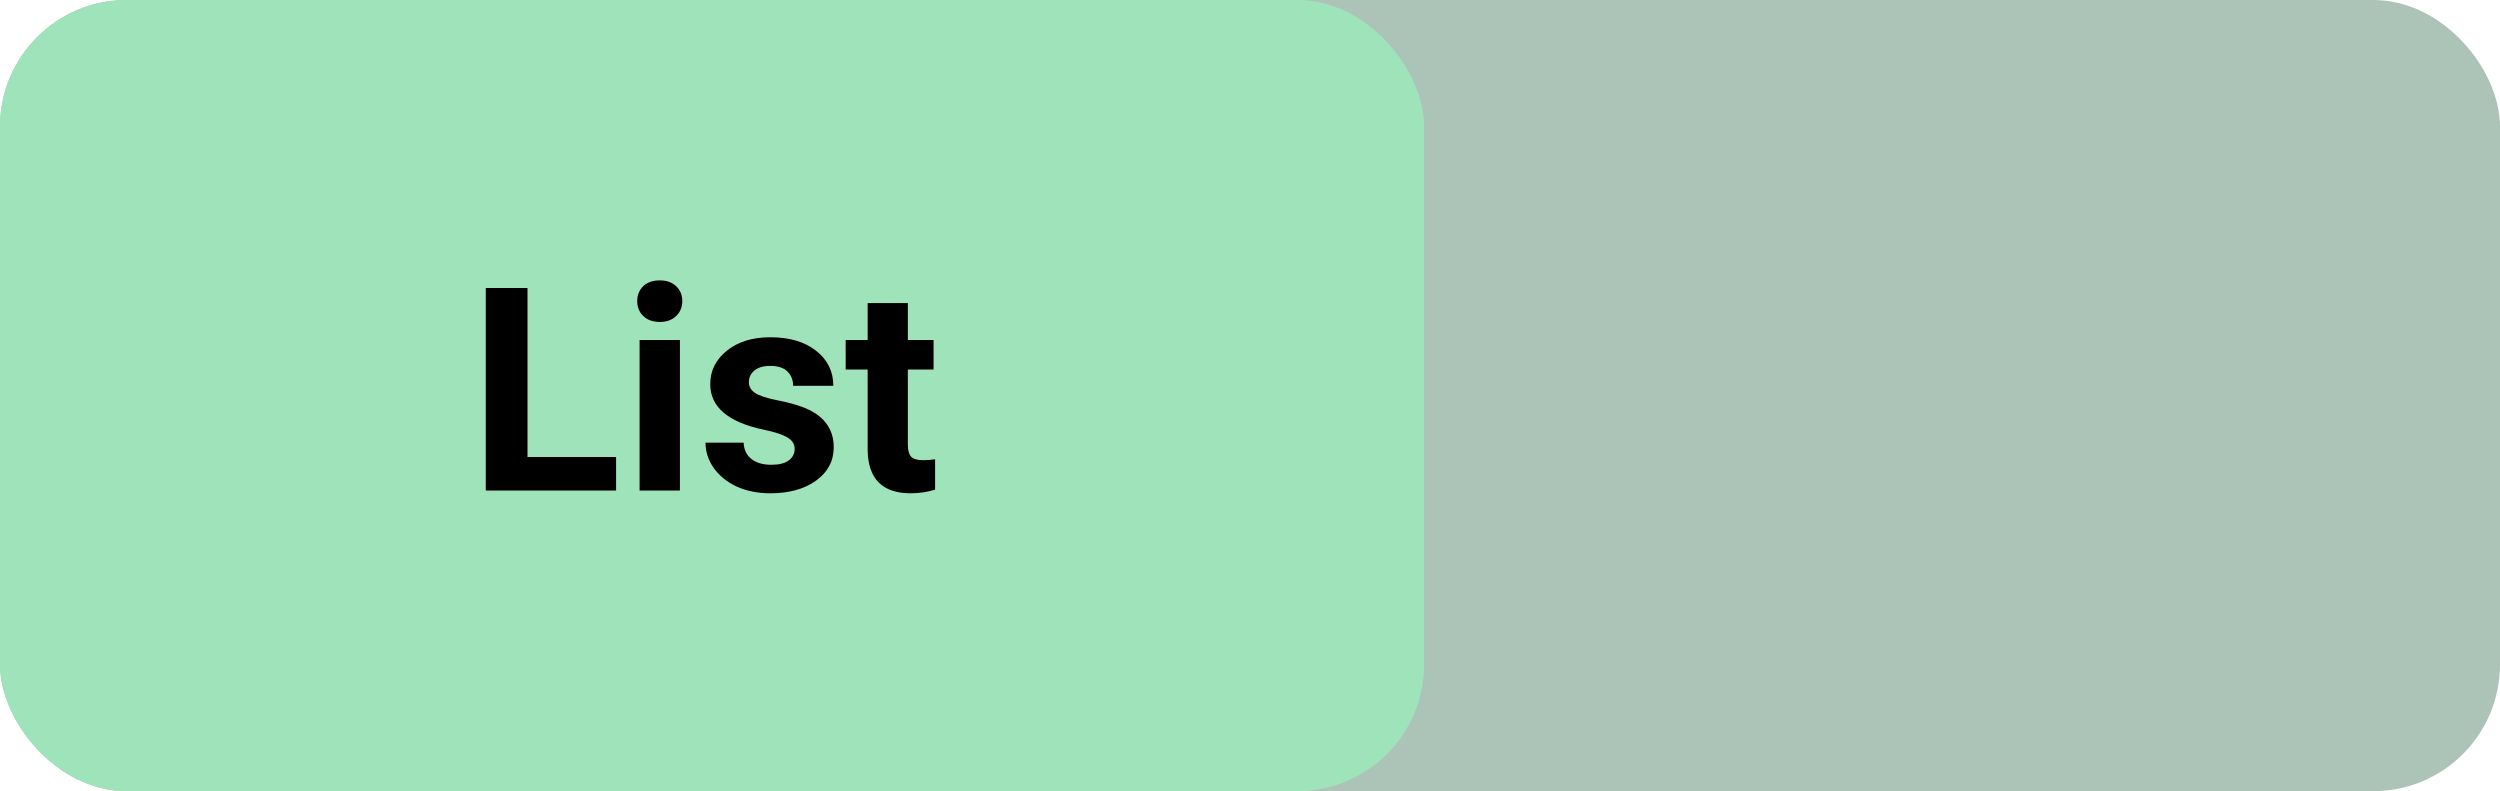 <svg width="158" height="50" viewBox="0 0 158 50" fill="none" xmlns="http://www.w3.org/2000/svg">
<rect width="158" height="50" rx="8" fill="#ACC4B8"/>
<rect width="90" height="50" rx="8" fill="#9FE3BA"/>
<path d="M33.338 28.882H38.937V31H30.701V18.203H33.338V28.882ZM42.971 31H40.422V21.49H42.971V31ZM40.273 19.029C40.273 18.648 40.398 18.335 40.65 18.089C40.908 17.843 41.257 17.72 41.696 17.72C42.13 17.72 42.476 17.843 42.733 18.089C42.991 18.335 43.12 18.648 43.12 19.029C43.12 19.416 42.988 19.732 42.725 19.979C42.467 20.225 42.124 20.348 41.696 20.348C41.269 20.348 40.923 20.225 40.659 19.979C40.401 19.732 40.273 19.416 40.273 19.029ZM50.222 28.372C50.222 28.061 50.066 27.818 49.756 27.643C49.451 27.461 48.959 27.3 48.279 27.159C46.018 26.685 44.887 25.724 44.887 24.276C44.887 23.433 45.235 22.73 45.933 22.167C46.636 21.599 47.553 21.314 48.684 21.314C49.891 21.314 50.855 21.599 51.575 22.167C52.302 22.735 52.665 23.474 52.665 24.382H50.125C50.125 24.019 50.008 23.72 49.773 23.485C49.539 23.245 49.173 23.125 48.675 23.125C48.247 23.125 47.916 23.222 47.682 23.415C47.447 23.608 47.33 23.855 47.33 24.153C47.33 24.435 47.462 24.663 47.726 24.839C47.995 25.009 48.446 25.158 49.079 25.287C49.712 25.41 50.245 25.551 50.679 25.709C52.02 26.201 52.691 27.054 52.691 28.267C52.691 29.134 52.319 29.837 51.575 30.376C50.831 30.909 49.87 31.176 48.692 31.176C47.895 31.176 47.187 31.035 46.565 30.754C45.95 30.467 45.467 30.077 45.115 29.585C44.764 29.087 44.588 28.551 44.588 27.977H46.996C47.02 28.428 47.187 28.773 47.497 29.014C47.808 29.254 48.224 29.374 48.745 29.374C49.231 29.374 49.598 29.283 49.844 29.102C50.096 28.914 50.222 28.671 50.222 28.372ZM57.376 19.152V21.49H59.002V23.354H57.376V28.1C57.376 28.451 57.443 28.703 57.578 28.855C57.713 29.008 57.971 29.084 58.352 29.084C58.633 29.084 58.882 29.064 59.099 29.023V30.947C58.601 31.1 58.088 31.176 57.56 31.176C55.779 31.176 54.871 30.276 54.836 28.477V23.354H53.447V21.49H54.836V19.152H57.376Z" fill="black"/>
</svg>
